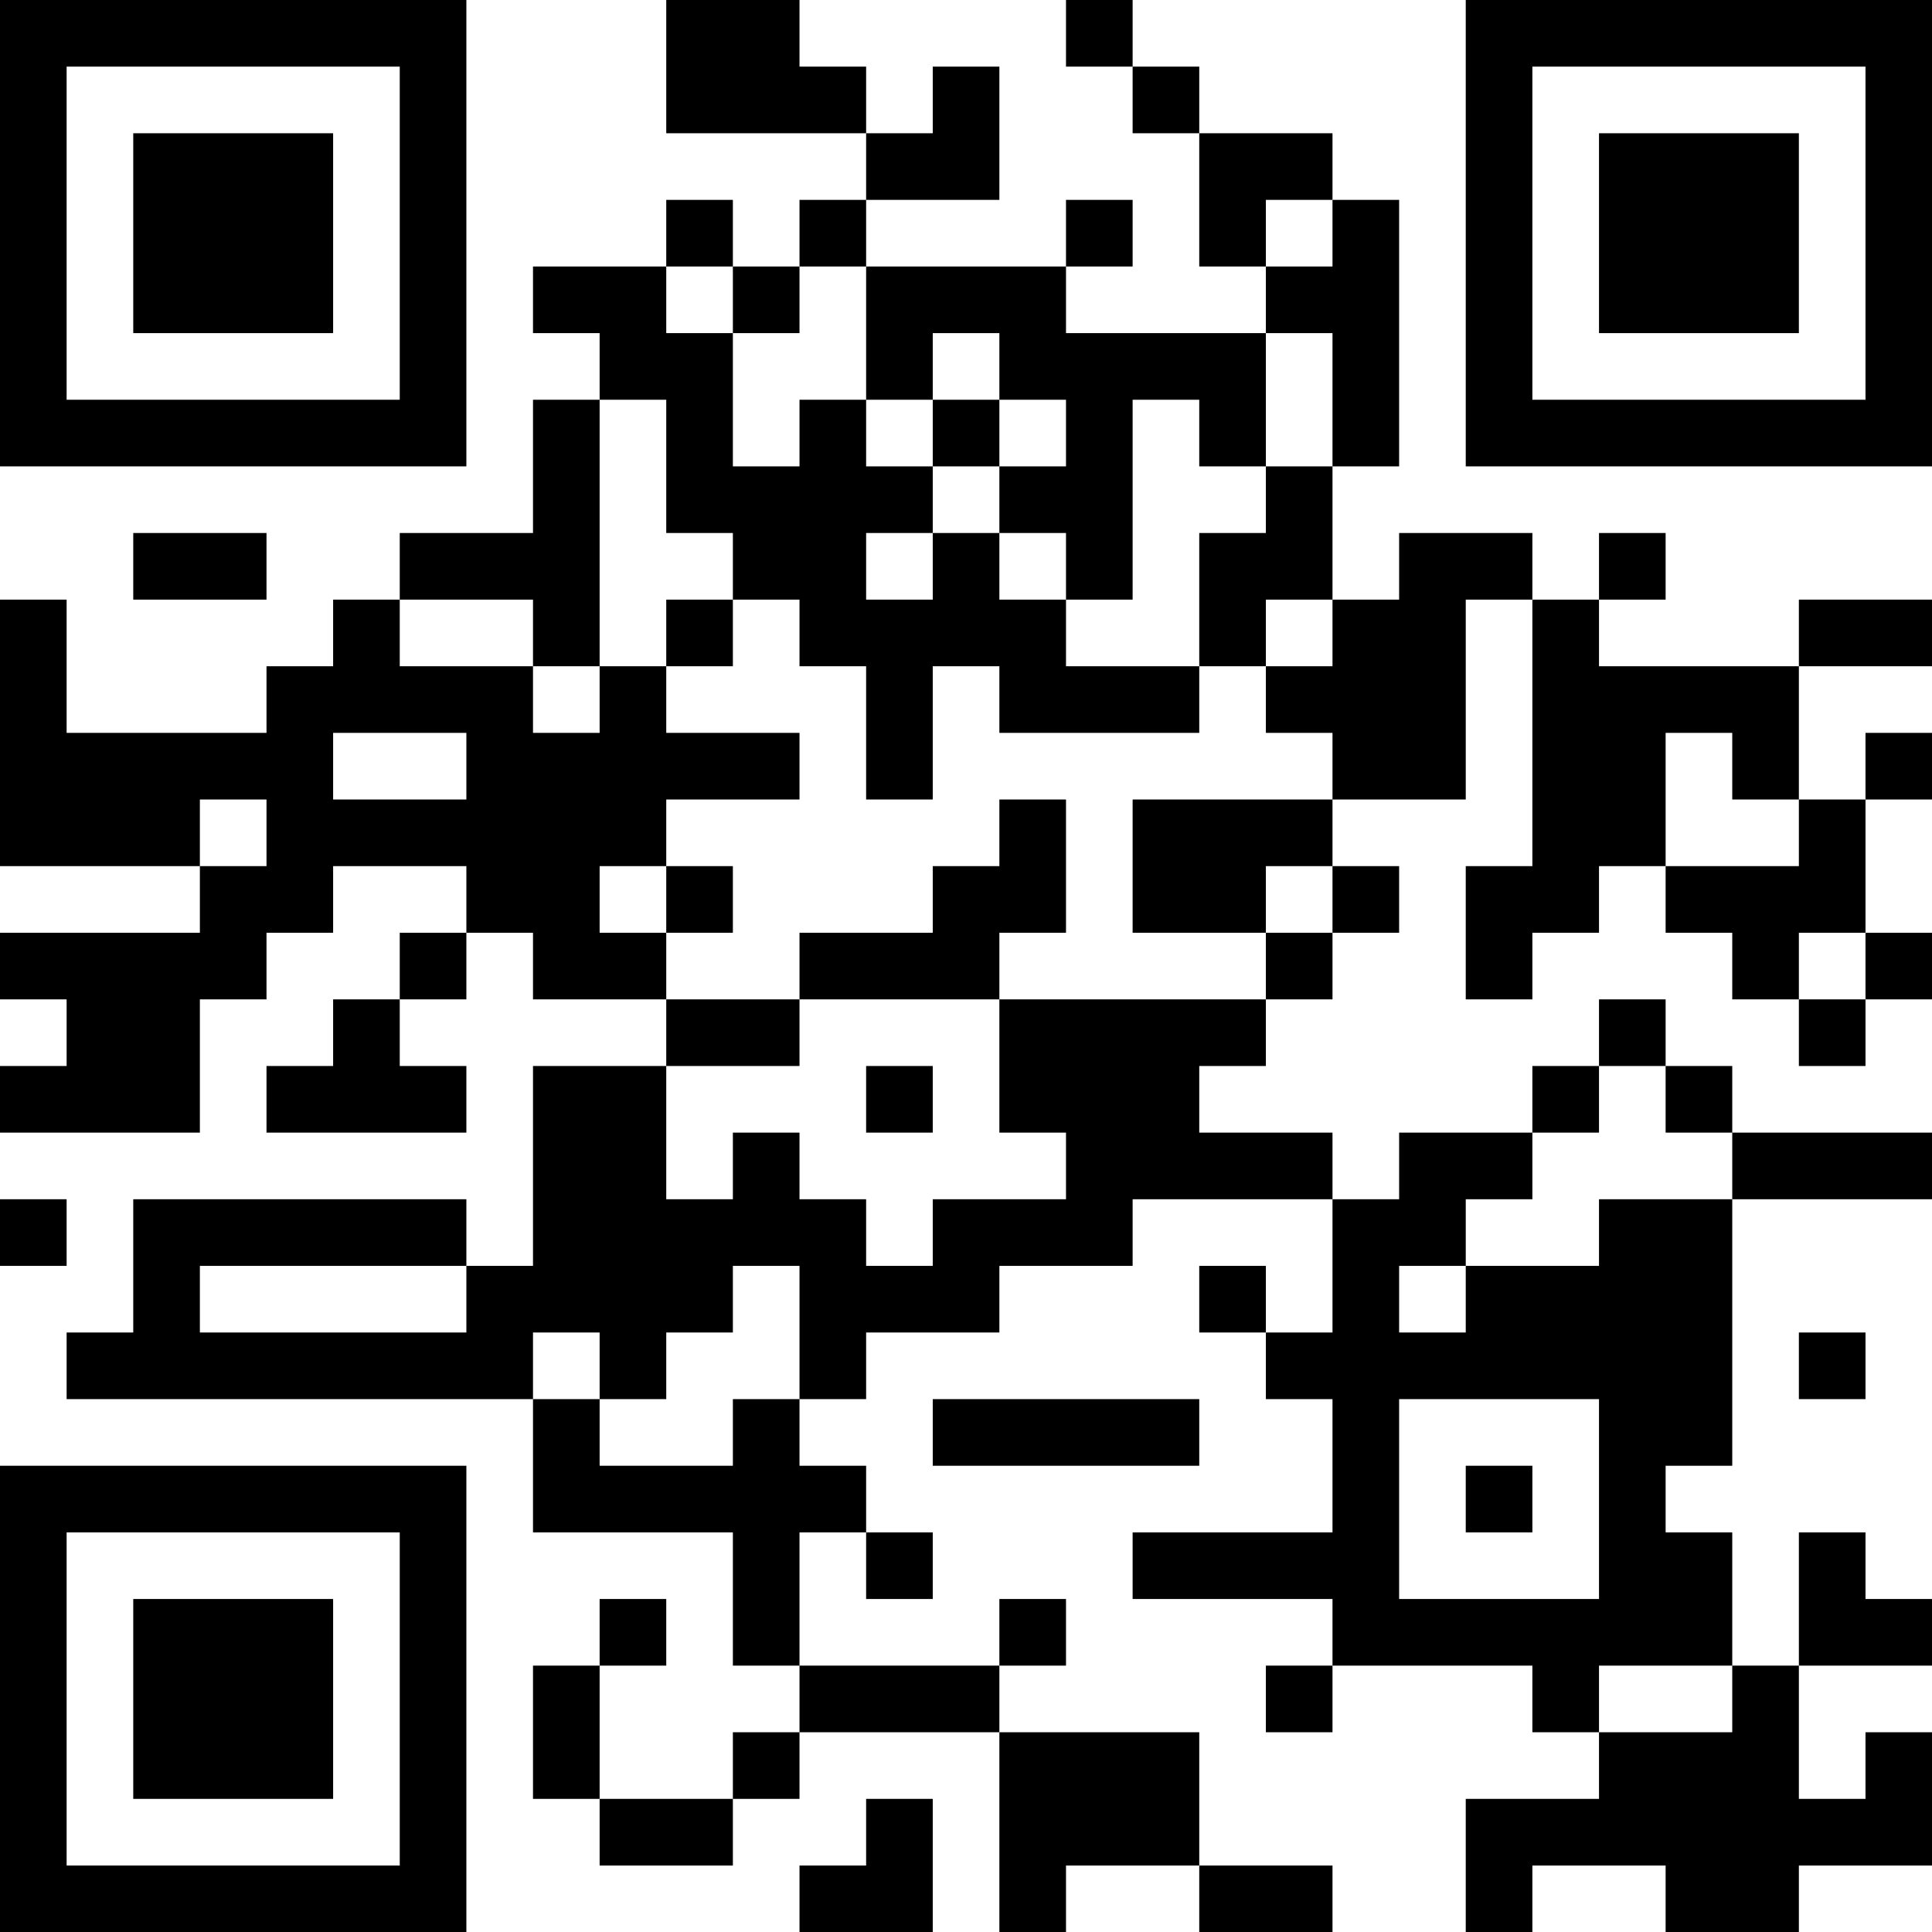 <?xml version="1.0" encoding="UTF-8"?>
<svg xmlns="http://www.w3.org/2000/svg" version="1.1" width="200" height="200" viewBox="0 0 200 200"><rect x="0" y="0" width="200" height="200" fill="#ffffff"/><g transform="scale(6.897)"><g transform="translate(0,0)"><path fill-rule="evenodd" d="M10 0L10 2L13 2L13 3L12 3L12 4L11 4L11 3L10 3L10 4L8 4L8 5L9 5L9 6L8 6L8 8L6 8L6 9L5 9L5 10L4 10L4 11L1 11L1 9L0 9L0 13L3 13L3 14L0 14L0 15L1 15L1 16L0 16L0 17L3 17L3 15L4 15L4 14L5 14L5 13L7 13L7 14L6 14L6 15L5 15L5 16L4 16L4 17L7 17L7 16L6 16L6 15L7 15L7 14L8 14L8 15L10 15L10 16L8 16L8 19L7 19L7 18L2 18L2 20L1 20L1 21L8 21L8 23L11 23L11 25L12 25L12 26L11 26L11 27L9 27L9 25L10 25L10 24L9 24L9 25L8 25L8 27L9 27L9 28L11 28L11 27L12 27L12 26L15 26L15 29L16 29L16 28L18 28L18 29L20 29L20 28L18 28L18 26L15 26L15 25L16 25L16 24L15 24L15 25L12 25L12 23L13 23L13 24L14 24L14 23L13 23L13 22L12 22L12 21L13 21L13 20L15 20L15 19L17 19L17 18L20 18L20 20L19 20L19 19L18 19L18 20L19 20L19 21L20 21L20 23L17 23L17 24L20 24L20 25L19 25L19 26L20 26L20 25L23 25L23 26L24 26L24 27L22 27L22 29L23 29L23 28L25 28L25 29L27 29L27 28L29 28L29 26L28 26L28 27L27 27L27 25L29 25L29 24L28 24L28 23L27 23L27 25L26 25L26 23L25 23L25 22L26 22L26 18L29 18L29 17L26 17L26 16L25 16L25 15L24 15L24 16L23 16L23 17L21 17L21 18L20 18L20 17L18 17L18 16L19 16L19 15L20 15L20 14L21 14L21 13L20 13L20 12L22 12L22 9L23 9L23 13L22 13L22 15L23 15L23 14L24 14L24 13L25 13L25 14L26 14L26 15L27 15L27 16L28 16L28 15L29 15L29 14L28 14L28 12L29 12L29 11L28 11L28 12L27 12L27 10L29 10L29 9L27 9L27 10L24 10L24 9L25 9L25 8L24 8L24 9L23 9L23 8L21 8L21 9L20 9L20 7L21 7L21 3L20 3L20 2L18 2L18 1L17 1L17 0L16 0L16 1L17 1L17 2L18 2L18 4L19 4L19 5L16 5L16 4L17 4L17 3L16 3L16 4L13 4L13 3L15 3L15 1L14 1L14 2L13 2L13 1L12 1L12 0ZM19 3L19 4L20 4L20 3ZM10 4L10 5L11 5L11 7L12 7L12 6L13 6L13 7L14 7L14 8L13 8L13 9L14 9L14 8L15 8L15 9L16 9L16 10L18 10L18 11L15 11L15 10L14 10L14 12L13 12L13 10L12 10L12 9L11 9L11 8L10 8L10 6L9 6L9 10L8 10L8 9L6 9L6 10L8 10L8 11L9 11L9 10L10 10L10 11L12 11L12 12L10 12L10 13L9 13L9 14L10 14L10 15L12 15L12 16L10 16L10 18L11 18L11 17L12 17L12 18L13 18L13 19L14 19L14 18L16 18L16 17L15 17L15 15L19 15L19 14L20 14L20 13L19 13L19 14L17 14L17 12L20 12L20 11L19 11L19 10L20 10L20 9L19 9L19 10L18 10L18 8L19 8L19 7L20 7L20 5L19 5L19 7L18 7L18 6L17 6L17 9L16 9L16 8L15 8L15 7L16 7L16 6L15 6L15 5L14 5L14 6L13 6L13 4L12 4L12 5L11 5L11 4ZM14 6L14 7L15 7L15 6ZM2 8L2 9L4 9L4 8ZM10 9L10 10L11 10L11 9ZM5 11L5 12L7 12L7 11ZM25 11L25 13L27 13L27 12L26 12L26 11ZM3 12L3 13L4 13L4 12ZM15 12L15 13L14 13L14 14L12 14L12 15L15 15L15 14L16 14L16 12ZM10 13L10 14L11 14L11 13ZM27 14L27 15L28 15L28 14ZM13 16L13 17L14 17L14 16ZM24 16L24 17L23 17L23 18L22 18L22 19L21 19L21 20L22 20L22 19L24 19L24 18L26 18L26 17L25 17L25 16ZM0 18L0 19L1 19L1 18ZM3 19L3 20L7 20L7 19ZM11 19L11 20L10 20L10 21L9 21L9 20L8 20L8 21L9 21L9 22L11 22L11 21L12 21L12 19ZM27 20L27 21L28 21L28 20ZM14 21L14 22L18 22L18 21ZM21 21L21 24L24 24L24 21ZM22 22L22 23L23 23L23 22ZM24 25L24 26L26 26L26 25ZM13 27L13 28L12 28L12 29L14 29L14 27ZM0 0L0 7L7 7L7 0ZM1 1L1 6L6 6L6 1ZM2 2L2 5L5 5L5 2ZM22 0L22 7L29 7L29 0ZM23 1L23 6L28 6L28 1ZM24 2L24 5L27 5L27 2ZM0 22L0 29L7 29L7 22ZM1 23L1 28L6 28L6 23ZM2 24L2 27L5 27L5 24Z" fill="#000000"/></g></g></svg>
